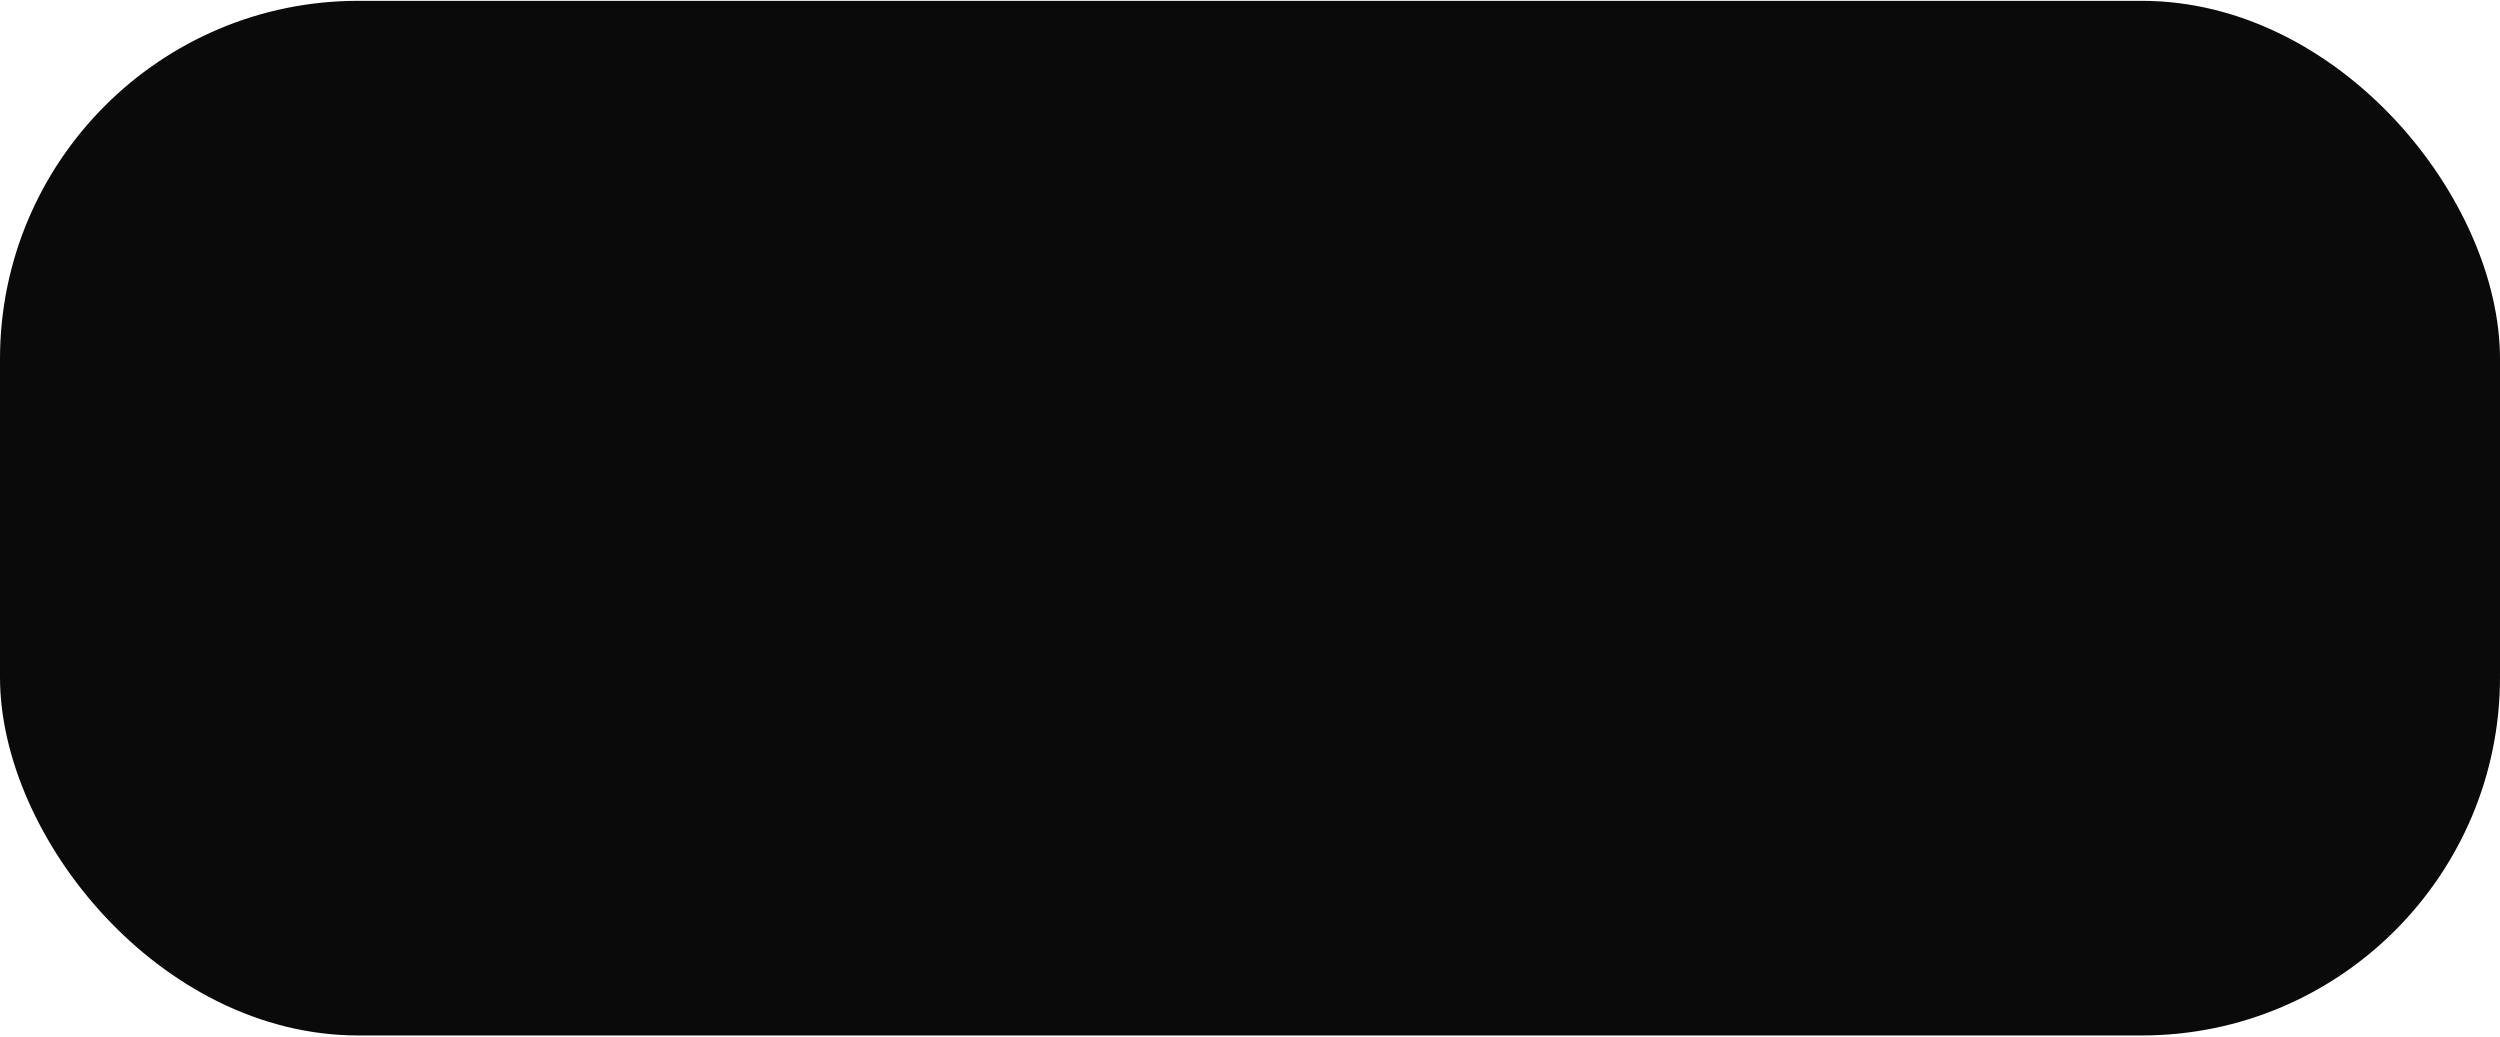 <?xml version="1.0" encoding="UTF-8"?>
<svg width="1094px" height="454px" viewBox="0 0 1094 454" version="1.1" xmlns="http://www.w3.org/2000/svg" xmlns:xlink="http://www.w3.org/1999/xlink">
    <title>Rectangle 2</title>
    <defs>
        <rect id="path-1" x="137" y="57.221" width="1094" height="452.751" rx="156.8"></rect>
    </defs>
    <g id="Page-1" stroke="none" stroke-width="1" fill="none" fill-rule="evenodd">
        <g id="Web-1920-Dark" transform="translate(-413, -353)">
            <g id="Main" transform="translate(0, -204.88)">
                <g id="Rectangle" transform="translate(0, 204.88)">
                    <g id="Rectangle-2" transform="translate(276, 296.145)">
                        <use fill="#000000" xlink:href="#path-1"></use>
                        <use fill-opacity="0.05" fill="#D8D8D8" xlink:href="#path-1"></use>
                    </g>
                </g>
            </g>
        </g>
    </g>
</svg>